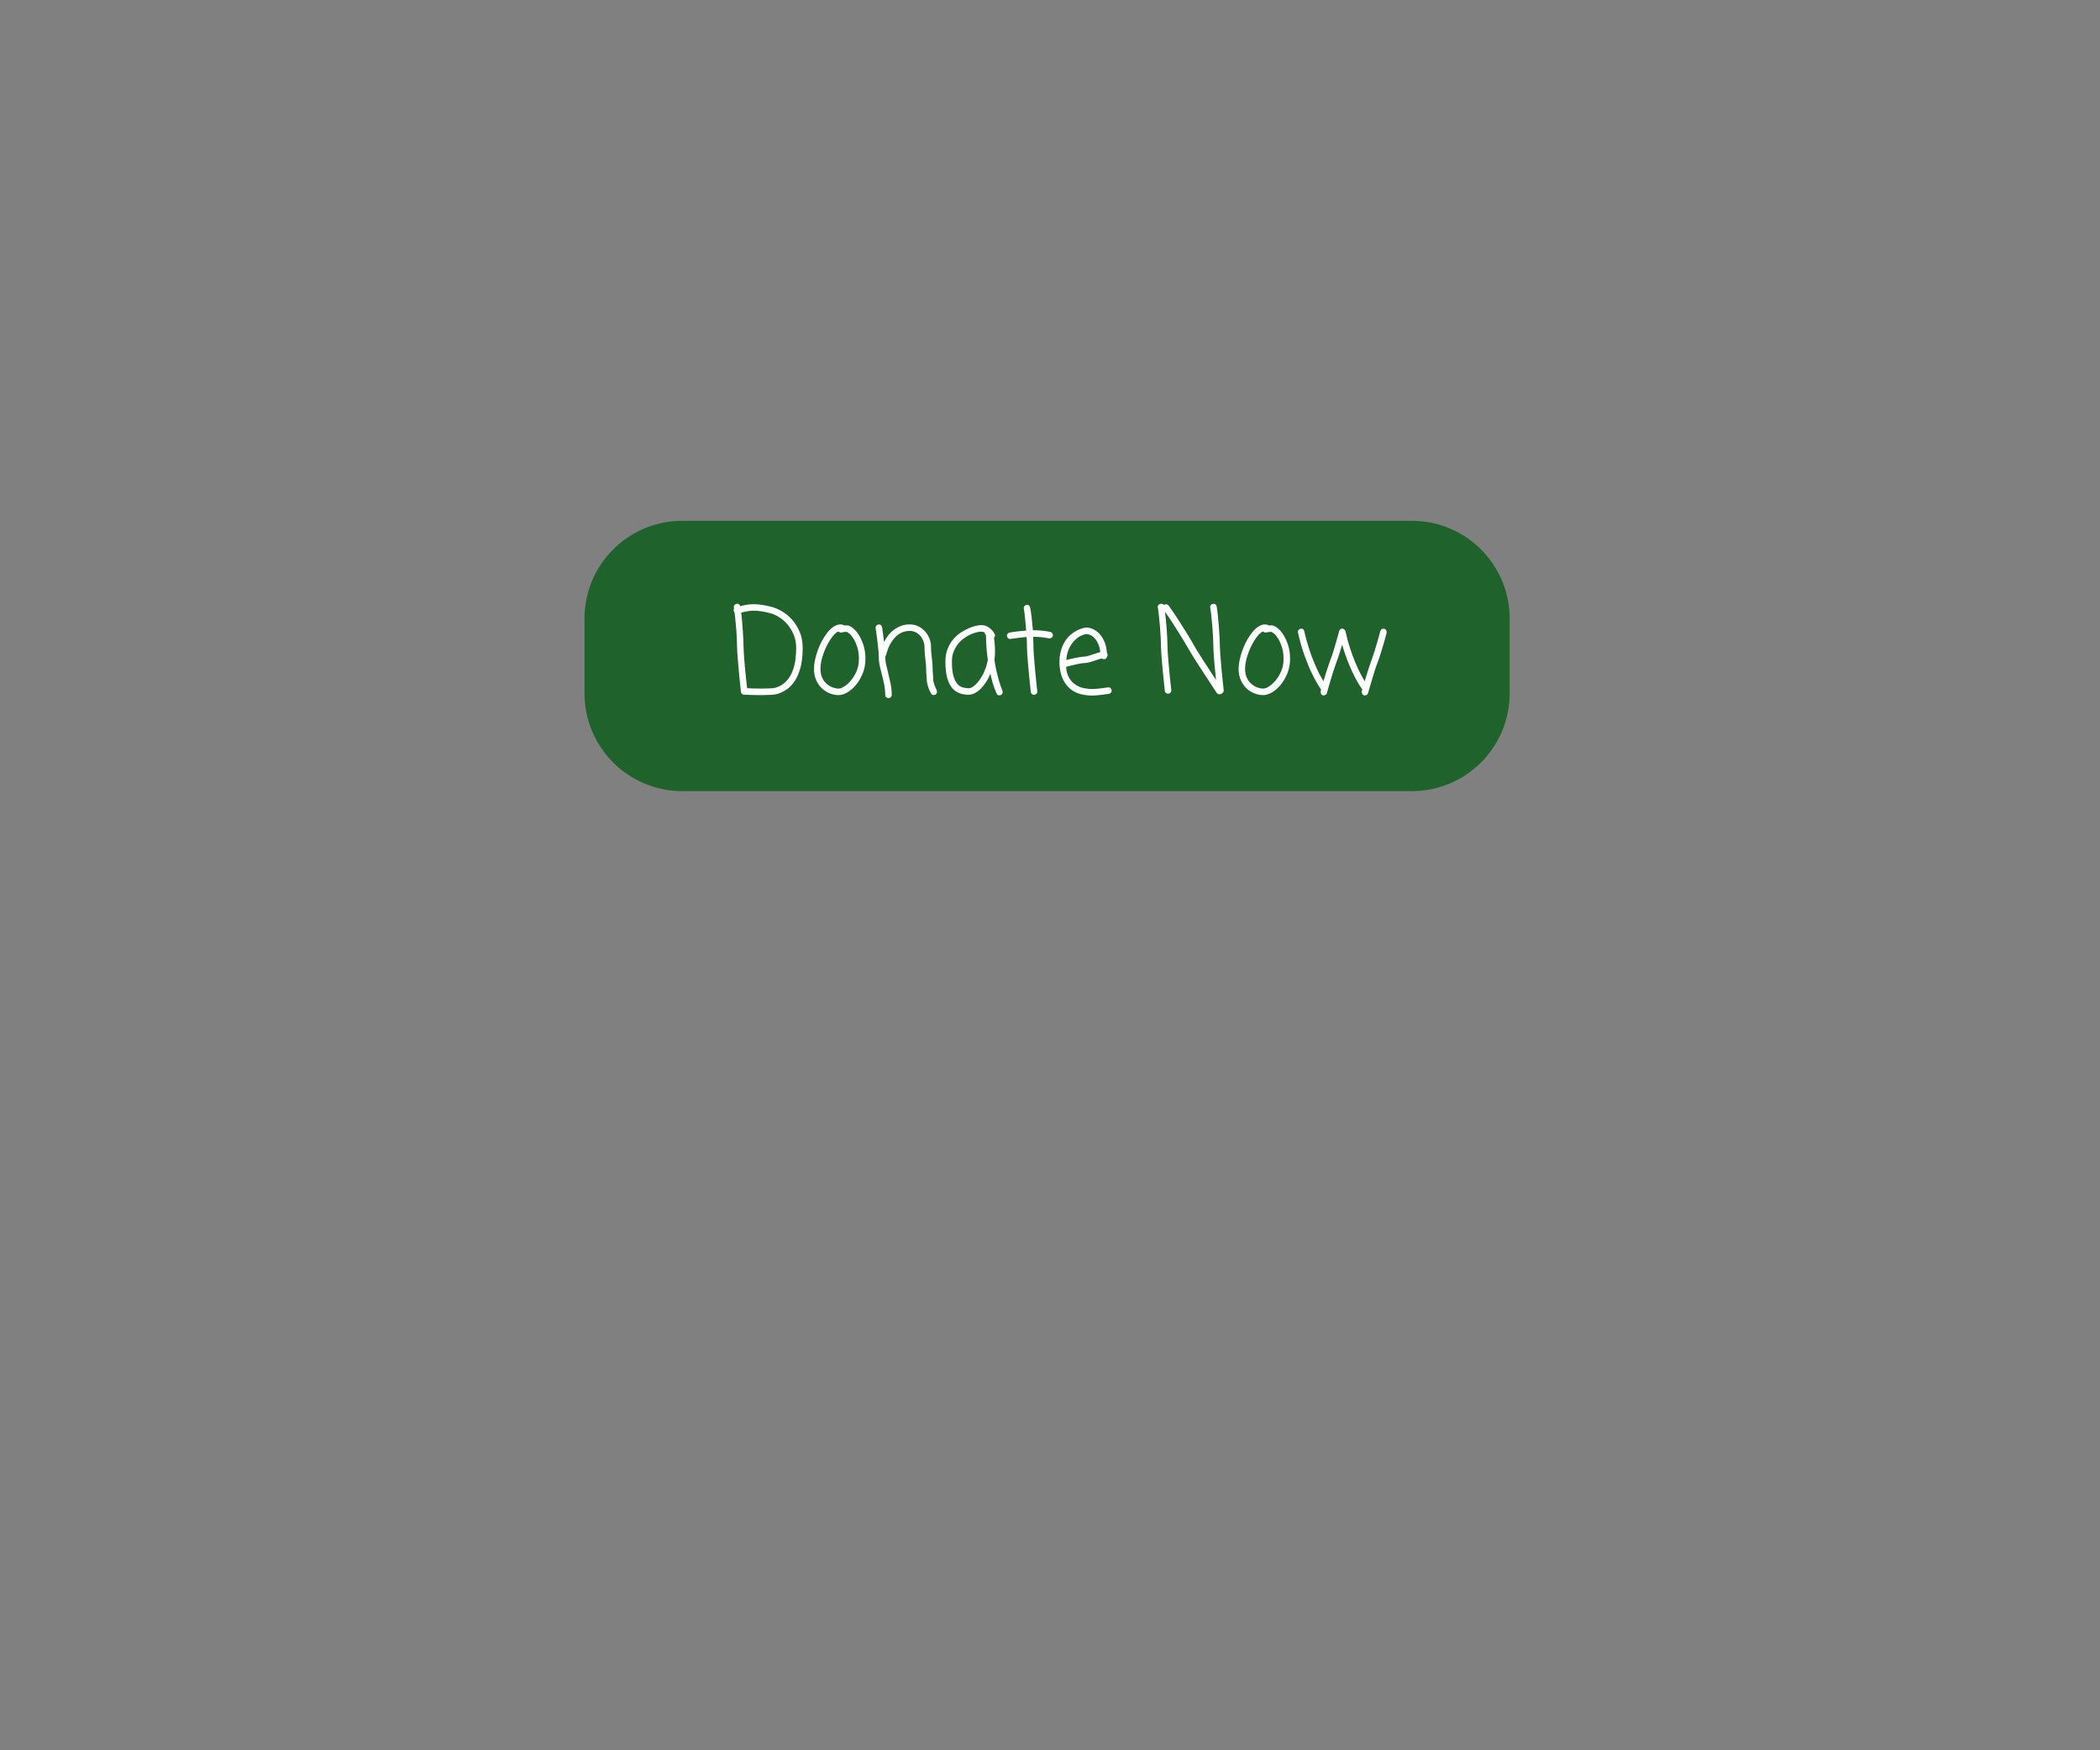 <?xml version="1.0" encoding="utf-8"?>
<!-- Generator: Adobe Illustrator 16.0.0, SVG Export Plug-In . SVG Version: 6.00 Build 0)  -->
<!DOCTYPE svg PUBLIC "-//W3C//DTD SVG 1.1//EN" "http://www.w3.org/Graphics/SVG/1.1/DTD/svg11.dtd">
<svg version="1.1" id="Layer_1" xmlns="http://www.w3.org/2000/svg" xmlns:xlink="http://www.w3.org/1999/xlink" x="0px" y="0px"
	 width="300px" height="250px" viewBox="0 0 300 250" enable-background="new 0 0 300 250" xml:space="preserve">
<rect x="0" y="0" width="300" height="250" fill="#808080" stroke="none"/>
<path fill="#1F622C" d="M201.694,113H97.473c-7.717,0-13.973-6.256-13.973-13.973V88.363c0-7.717,6.256-13.973,13.973-13.973
	h104.222c7.717,0,13.973,6.256,13.973,13.973v10.664C215.667,106.744,209.411,113,201.694,113z"/>
<g>
	<path fill="#FFFFFF" d="M110.352,86.716c0.432,0.122,0.9,0.332,1.404,0.631c0.502,0.299,0.971,0.689,1.402,1.17
		c0.432,0.482,0.791,1.061,1.078,1.735c0.289,0.675,0.432,1.444,0.432,2.308c0,1.14-0.113,2.103-0.34,2.889
		s-0.518,1.431-0.871,1.934c-0.355,0.504-0.748,0.892-1.18,1.162c-0.432,0.271-0.857,0.468-1.277,0.59
		c-0.199,0.056-0.502,0.094-0.904,0.116c-0.404,0.022-0.834,0.033-1.287,0.033c-0.289,0-0.572-0.003-0.855-0.009
		c-0.281-0.005-0.539-0.011-0.771-0.016c-0.232-0.006-0.43-0.015-0.59-0.025s-0.268-0.017-0.324-0.017
		c-0.121,0-0.223-0.05-0.307-0.149c-0.082-0.1-0.125-0.232-0.125-0.398c-0.01-0.033-0.029-0.183-0.057-0.448
		c-0.029-0.266-0.062-0.595-0.1-0.987c-0.039-0.394-0.082-0.828-0.125-1.304c-0.045-0.476-0.086-0.943-0.125-1.403
		c-0.039-0.459-0.072-0.882-0.1-1.27s-0.041-0.691-0.041-0.913c0-0.276-0.008-0.62-0.025-1.029
		c-0.016-0.409-0.041-0.839-0.074-1.286c-0.033-0.449-0.072-0.892-0.117-1.328c-0.043-0.438-0.088-0.833-0.133-1.188
		c-0.021-0.022-0.043-0.059-0.066-0.107c-0.021-0.051-0.043-0.125-0.066-0.225c0-0.089,0.018-0.166,0.051-0.232
		c0-0.022-0.004-0.053-0.008-0.092c-0.006-0.038-0.016-0.091-0.025-0.157c0-0.11,0.039-0.21,0.115-0.299
		c0.078-0.089,0.193-0.144,0.35-0.166c0.242,0,0.393,0.116,0.447,0.349c0.332-0.089,0.65-0.158,0.955-0.207
		c0.305-0.051,0.639-0.075,1.004-0.075c0.344,0,0.729,0.03,1.154,0.091C109.275,86.453,109.777,86.561,110.352,86.716z
		 M110.75,98.237c0.621-0.177,1.123-0.468,1.512-0.871c0.387-0.404,0.691-0.872,0.912-1.403c0.223-0.531,0.371-1.093,0.449-1.685
		c0.076-0.593,0.115-1.165,0.115-1.719c0-0.73-0.123-1.381-0.373-1.951c-0.248-0.569-0.557-1.062-0.922-1.477
		c-0.365-0.416-0.758-0.75-1.178-1.005c-0.422-0.255-0.803-0.426-1.146-0.515c-0.531-0.144-0.986-0.243-1.369-0.299
		c-0.381-0.056-0.732-0.083-1.055-0.083c-0.32,0-0.621,0.024-0.904,0.075c-0.281,0.049-0.584,0.113-0.904,0.19
		c0.043,0.376,0.086,0.794,0.125,1.253c0.037,0.46,0.074,0.914,0.107,1.361c0.033,0.449,0.059,0.869,0.074,1.262
		c0.018,0.394,0.025,0.717,0.025,0.972c0,0.188,0.01,0.44,0.033,0.755c0.021,0.316,0.047,0.667,0.074,1.055s0.061,0.789,0.1,1.203
		c0.039,0.416,0.078,0.814,0.117,1.195c0.037,0.383,0.074,0.729,0.107,1.038s0.061,0.548,0.082,0.714
		c0.322,0.022,0.662,0.036,1.021,0.041c0.359,0.006,0.717,0.009,1.07,0.009c0.443,0,0.836-0.009,1.18-0.024
		C110.346,98.312,110.596,98.281,110.75,98.237z"/>
	<path fill="#FFFFFF" d="M120.977,89.322c0.232,0,0.502,0.113,0.807,0.341c0.303,0.227,0.592,0.547,0.863,0.963
		c0.27,0.414,0.502,0.915,0.697,1.502c0.193,0.587,0.289,1.245,0.289,1.976c0,0.741-0.127,1.428-0.381,2.059
		c-0.256,0.631-0.572,1.179-0.955,1.644c-0.381,0.465-0.797,0.827-1.244,1.088c-0.449,0.26-0.861,0.39-1.238,0.39
		c-0.432,0-0.857-0.083-1.277-0.249c-0.422-0.166-0.797-0.406-1.129-0.723c-0.332-0.314-0.604-0.705-0.814-1.17
		c-0.209-0.465-0.314-1.002-0.314-1.61c0-0.388,0.049-0.813,0.148-1.278s0.236-0.933,0.408-1.402
		c0.17-0.471,0.375-0.925,0.613-1.361c0.238-0.438,0.496-0.828,0.771-1.171c0.277-0.343,0.57-0.617,0.881-0.821
		c0.309-0.205,0.625-0.308,0.945-0.308c0.123,0,0.23,0.014,0.324,0.042c0.094,0.027,0.18,0.063,0.258,0.107
		c0.055,0,0.109-0.003,0.166-0.008C120.85,89.325,120.91,89.322,120.977,89.322z M119.814,98.354c0.211,0,0.479-0.103,0.807-0.308
		c0.326-0.204,0.645-0.492,0.953-0.863c0.311-0.37,0.576-0.815,0.797-1.336c0.223-0.521,0.332-1.102,0.332-1.743
		c0-0.62-0.074-1.165-0.223-1.636c-0.15-0.47-0.322-0.868-0.516-1.195c-0.193-0.326-0.387-0.572-0.58-0.738
		c-0.195-0.166-0.336-0.26-0.424-0.282c-0.189,0-0.357,0.014-0.506,0.042c-0.15,0.027-0.252,0.047-0.309,0.058
		c-0.133,0-0.254-0.056-0.365-0.166c-0.275,0.11-0.564,0.359-0.863,0.747s-0.574,0.838-0.83,1.354
		c-0.254,0.514-0.465,1.062-0.631,1.643c-0.166,0.582-0.248,1.115-0.248,1.603c0,0.509,0.088,0.943,0.266,1.304
		c0.176,0.359,0.398,0.649,0.664,0.871s0.547,0.385,0.846,0.49C119.283,98.301,119.561,98.354,119.814,98.354z"/>
	<path fill="#FFFFFF" d="M133.312,96.942c0,0.155,0.02,0.315,0.059,0.481c0.037,0.166,0.084,0.323,0.141,0.474
		c0.055,0.148,0.109,0.284,0.166,0.406c0.055,0.122,0.1,0.216,0.133,0.282s0.049,0.144,0.049,0.232c0,0.177-0.076,0.31-0.232,0.398
		c-0.043,0.022-0.082,0.039-0.115,0.05s-0.072,0.017-0.117,0.017c-0.176,0-0.309-0.083-0.398-0.249
		c-0.01-0.011-0.049-0.08-0.115-0.207c-0.066-0.128-0.137-0.291-0.207-0.49c-0.072-0.199-0.139-0.421-0.199-0.664
		c-0.062-0.243-0.092-0.487-0.092-0.73c0-0.056-0.004-0.119-0.008-0.191c-0.006-0.071-0.016-0.151-0.025-0.24
		c-0.012-0.155-0.023-0.324-0.033-0.506c-0.012-0.184-0.018-0.401-0.018-0.656c0-0.166-0.01-0.34-0.033-0.523
		c-0.021-0.182-0.043-0.384-0.066-0.605c-0.033-0.276-0.062-0.572-0.09-0.889c-0.029-0.314-0.043-0.649-0.043-1.004
		c0-0.222-0.047-0.462-0.141-0.723c-0.094-0.26-0.23-0.5-0.406-0.722c-0.178-0.222-0.396-0.404-0.656-0.548
		s-0.562-0.216-0.904-0.216c-0.432,0-0.816,0.08-1.154,0.241c-0.338,0.16-0.629,0.362-0.871,0.605
		c-0.244,0.243-0.451,0.506-0.623,0.789c-0.172,0.281-0.307,0.547-0.406,0.797c-0.1,0.248-0.174,0.462-0.225,0.639
		c-0.049,0.177-0.074,0.276-0.074,0.299c-0.033,0.1-0.078,0.177-0.133,0.232v0.299c0,0.266,0.039,0.57,0.115,0.913
		c0.078,0.343,0.166,0.708,0.266,1.096c0.123,0.498,0.242,1.019,0.357,1.561c0.117,0.542,0.174,1.096,0.174,1.66
		c0,0.133-0.043,0.243-0.133,0.332c-0.088,0.089-0.199,0.133-0.332,0.133c-0.121,0-0.229-0.044-0.322-0.133
		c-0.096-0.089-0.143-0.199-0.143-0.332c0-0.509-0.053-1.019-0.156-1.527c-0.105-0.509-0.219-0.996-0.342-1.461
		c-0.109-0.409-0.207-0.806-0.289-1.187c-0.084-0.383-0.125-0.733-0.125-1.055s-0.023-0.725-0.066-1.212
		c-0.045-0.487-0.098-0.96-0.158-1.419c-0.061-0.46-0.115-0.858-0.166-1.195c-0.049-0.338-0.074-0.518-0.074-0.54
		c0-0.11,0.039-0.21,0.115-0.299c0.078-0.089,0.193-0.144,0.35-0.166c0.121,0,0.225,0.036,0.307,0.108
		c0.084,0.071,0.135,0.168,0.158,0.29c0,0.022,0.01,0.091,0.033,0.208c0.021,0.115,0.043,0.271,0.066,0.465
		c0.021,0.193,0.049,0.412,0.082,0.655s0.066,0.498,0.1,0.764c0.166-0.31,0.363-0.614,0.59-0.913s0.492-0.564,0.797-0.797
		s0.645-0.421,1.021-0.564c0.375-0.144,0.797-0.216,1.262-0.216c0.453,0,0.865,0.091,1.236,0.274
		c0.371,0.182,0.689,0.423,0.955,0.722s0.473,0.637,0.623,1.013c0.148,0.376,0.223,0.753,0.223,1.129
		c0,0.332,0.014,0.647,0.043,0.946c0.027,0.299,0.057,0.575,0.09,0.83c0.023,0.222,0.045,0.438,0.066,0.647
		c0.023,0.21,0.033,0.409,0.033,0.598c0,0.442,0.018,0.797,0.051,1.062c0.01,0.1,0.02,0.191,0.025,0.273
		C133.309,96.769,133.312,96.854,133.312,96.942z"/>
	<path fill="#FFFFFF" d="M142.061,94.253c0.1,0.687,0.217,1.301,0.35,1.843s0.256,1.002,0.373,1.378
		c0.115,0.376,0.215,0.667,0.299,0.871c0.082,0.205,0.125,0.313,0.125,0.324c0.01,0.033,0.02,0.063,0.023,0.092
		c0.006,0.027,0.01,0.058,0.01,0.091c0,0.199-0.09,0.343-0.266,0.432c-0.09,0.022-0.156,0.033-0.199,0.033
		c-0.211,0-0.35-0.089-0.416-0.266c-0.021-0.044-0.125-0.308-0.307-0.788c-0.184-0.482-0.373-1.154-0.572-2.018
		c-0.178,0.432-0.385,0.83-0.623,1.195s-0.492,0.681-0.764,0.946s-0.553,0.474-0.848,0.622c-0.293,0.15-0.582,0.225-0.871,0.225
		c-1.129,0-1.965-0.388-2.506-1.162c-0.543-0.774-0.814-1.965-0.814-3.569c0-0.664,0.1-1.253,0.299-1.769
		c0.199-0.514,0.457-0.965,0.771-1.353c0.316-0.388,0.67-0.714,1.062-0.979c0.395-0.266,0.779-0.481,1.154-0.647
		c0.377-0.166,0.725-0.285,1.047-0.356c0.32-0.072,0.574-0.108,0.764-0.108c0.332,0,0.619,0.063,0.863,0.19
		c0.242,0.128,0.445,0.271,0.605,0.432c0.16,0.161,0.279,0.311,0.357,0.449c0.076,0.138,0.115,0.213,0.115,0.224
		c0.033,0.056,0.051,0.116,0.051,0.183c0,0.11-0.051,0.227-0.15,0.349c0.1,0.521,0.15,1.206,0.15,2.059
		c0,0.177-0.01,0.354-0.025,0.531C142.102,93.882,142.084,94.064,142.061,94.253z M138.375,98.304c0.232,0,0.488-0.107,0.764-0.324
		c0.277-0.215,0.545-0.506,0.805-0.871c0.262-0.365,0.496-0.794,0.707-1.287c0.209-0.492,0.365-1.015,0.465-1.568
		c-0.078-0.531-0.139-1.09-0.184-1.677c-0.043-0.587-0.072-1.212-0.082-1.876c-0.123-0.1-0.184-0.222-0.184-0.365
		c-0.076-0.033-0.158-0.061-0.24-0.083c-0.084-0.022-0.174-0.033-0.273-0.033c-0.145,0-0.35,0.03-0.615,0.091
		c-0.266,0.062-0.553,0.161-0.863,0.299c-0.309,0.139-0.623,0.318-0.938,0.54c-0.316,0.222-0.604,0.492-0.863,0.813
		s-0.473,0.691-0.639,1.112s-0.25,0.896-0.25,1.428c0,0.841,0.07,1.511,0.207,2.009c0.139,0.498,0.322,0.88,0.549,1.146
		s0.48,0.44,0.764,0.522C137.785,98.263,138.076,98.304,138.375,98.304z"/>
	<path fill="#FFFFFF" d="M150.08,90.269c0.1,0.022,0.182,0.083,0.248,0.183s0.094,0.227,0.084,0.382
		c-0.057,0.232-0.244,0.349-0.564,0.349c0-0.011-0.205-0.05-0.615-0.116c-0.408-0.066-0.957-0.105-1.643-0.116
		c0.033,0.631,0.049,1.151,0.049,1.561c0,0.21,0.014,0.509,0.041,0.896c0.029,0.388,0.062,0.811,0.1,1.271
		c0.039,0.459,0.082,0.93,0.125,1.41c0.045,0.482,0.09,0.919,0.133,1.312c0.045,0.393,0.08,0.719,0.107,0.979
		c0.029,0.261,0.043,0.396,0.043,0.407c0,0.122-0.043,0.224-0.125,0.308c-0.084,0.082-0.197,0.135-0.34,0.157
		c-0.123,0-0.227-0.039-0.316-0.116c-0.088-0.077-0.139-0.177-0.148-0.299c0-0.033-0.018-0.183-0.051-0.448
		s-0.068-0.595-0.107-0.987c-0.039-0.394-0.08-0.828-0.125-1.304c-0.043-0.476-0.086-0.943-0.125-1.403
		c-0.037-0.459-0.07-0.882-0.1-1.27c-0.027-0.388-0.041-0.691-0.041-0.913c0-0.421-0.016-0.93-0.049-1.527
		c-0.289,0.022-0.57,0.05-0.848,0.083c-0.275,0.033-0.523,0.063-0.738,0.092c-0.217,0.027-0.393,0.052-0.531,0.074
		s-0.219,0.033-0.24,0.033c-0.111,0-0.211-0.039-0.299-0.116c-0.09-0.077-0.145-0.193-0.166-0.349c0-0.11,0.035-0.207,0.107-0.291
		c0.072-0.082,0.168-0.135,0.291-0.157c0.01,0,0.086-0.014,0.223-0.042c0.139-0.027,0.316-0.055,0.531-0.082
		c0.217-0.028,0.463-0.056,0.74-0.084c0.275-0.027,0.564-0.052,0.863-0.074c-0.023-0.31-0.047-0.617-0.076-0.922
		c-0.027-0.304-0.055-0.598-0.082-0.879c-0.027-0.283-0.059-0.546-0.092-0.789s-0.066-0.454-0.1-0.631
		c0-0.11,0.039-0.21,0.117-0.299c0.076-0.089,0.193-0.144,0.348-0.166c0.111,0,0.207,0.033,0.291,0.1
		c0.082,0.066,0.135,0.16,0.158,0.282c0.076,0.343,0.148,0.813,0.215,1.411s0.127,1.212,0.184,1.843c0.375,0,0.717,0.011,1.02,0.033
		c0.305,0.022,0.564,0.05,0.781,0.083c0.215,0.033,0.387,0.063,0.514,0.092C150,90.255,150.068,90.269,150.08,90.269z"/>
	<path fill="#FFFFFF" d="M158.348,98.171c0.121,0,0.223,0.039,0.307,0.116c0.082,0.077,0.135,0.193,0.158,0.349
		c0,0.122-0.037,0.225-0.109,0.307c-0.07,0.084-0.168,0.136-0.289,0.158c-0.023,0-0.123,0.014-0.299,0.041
		c-0.178,0.028-0.389,0.059-0.631,0.092c-0.244,0.033-0.498,0.061-0.764,0.083s-0.492,0.033-0.682,0.033
		c-1.471,0-2.6-0.39-3.387-1.171c-0.785-0.779-1.217-1.878-1.295-3.295c-0.021-0.72,0.041-1.351,0.191-1.893
		c0.148-0.542,0.348-1.007,0.598-1.395c0.248-0.388,0.529-0.708,0.838-0.963c0.311-0.255,0.611-0.454,0.904-0.598
		c0.295-0.144,0.561-0.246,0.797-0.307c0.238-0.062,0.414-0.092,0.523-0.092c0.289,0,0.596,0.072,0.922,0.216
		s0.631,0.362,0.912,0.655c0.283,0.294,0.523,0.667,0.723,1.121s0.322,0.99,0.365,1.61c0.066,0.089,0.1,0.188,0.1,0.299
		s-0.033,0.205-0.1,0.282c-0.055,0.222-0.205,0.332-0.447,0.332c-0.111,0-0.205-0.033-0.283-0.1c-0.299,0.066-0.607,0.16-0.93,0.282
		c-0.287,0.1-0.57,0.188-0.846,0.266c-0.277,0.077-0.525,0.116-0.748,0.116c-0.121,0-0.285,0.017-0.49,0.05
		c-0.203,0.033-0.428,0.077-0.672,0.133c-0.242,0.056-0.49,0.113-0.738,0.175c-0.25,0.061-0.473,0.118-0.672,0.174
		c0.043,0.687,0.201,1.236,0.473,1.652c0.271,0.414,0.592,0.735,0.963,0.963c0.371,0.227,0.764,0.376,1.178,0.447
		c0.416,0.072,0.789,0.108,1.121,0.108c0.178,0,0.393-0.011,0.648-0.033c0.254-0.022,0.498-0.05,0.73-0.083s0.438-0.061,0.613-0.083
		l0.25-0.033L158.348,98.171z M155.209,90.567c-0.1,0-0.295,0.053-0.59,0.158c-0.293,0.104-0.598,0.293-0.912,0.564
		c-0.316,0.271-0.609,0.646-0.881,1.129c-0.27,0.48-0.439,1.098-0.506,1.851c0.189-0.044,0.402-0.094,0.639-0.149
		c0.238-0.056,0.477-0.107,0.715-0.158c0.238-0.049,0.465-0.091,0.68-0.124c0.217-0.033,0.391-0.05,0.523-0.05
		c0.156,0,0.352-0.036,0.59-0.107c0.238-0.072,0.473-0.147,0.705-0.225c0.189-0.066,0.365-0.125,0.531-0.174
		c0.166-0.051,0.326-0.098,0.482-0.142c-0.045-0.442-0.139-0.824-0.283-1.146c-0.143-0.321-0.309-0.587-0.498-0.797
		c-0.188-0.21-0.387-0.368-0.598-0.473C155.598,90.62,155.398,90.567,155.209,90.567z"/>
	<path fill="#FFFFFF" d="M174.268,92.344c0,0.21,0.014,0.509,0.043,0.896c0.027,0.388,0.061,0.811,0.1,1.271
		c0.037,0.459,0.08,0.93,0.123,1.41c0.045,0.482,0.09,0.919,0.133,1.312c0.045,0.393,0.08,0.719,0.109,0.979
		c0.027,0.261,0.041,0.396,0.041,0.407c0,0.21-0.117,0.371-0.35,0.481c-0.076,0.044-0.16,0.066-0.248,0.066
		c-0.166,0-0.299-0.066-0.398-0.199c-0.023-0.033-0.123-0.183-0.299-0.448c-0.178-0.266-0.393-0.595-0.648-0.987
		c-0.254-0.394-0.539-0.828-0.854-1.304c-0.316-0.476-0.617-0.94-0.906-1.395c-0.287-0.454-0.553-0.874-0.797-1.262
		c-0.242-0.388-0.426-0.691-0.547-0.913c-0.178-0.31-0.406-0.7-0.689-1.17c-0.281-0.471-0.58-0.955-0.896-1.453
		c-0.314-0.498-0.629-0.985-0.938-1.461c-0.311-0.476-0.582-0.874-0.814-1.195c0.045,0.365,0.09,0.78,0.133,1.245
		c0.045,0.465,0.084,0.93,0.117,1.395s0.059,0.902,0.074,1.312c0.018,0.409,0.025,0.747,0.025,1.013c0,0.21,0.014,0.509,0.041,0.896
		s0.061,0.811,0.1,1.271c0.039,0.459,0.08,0.93,0.125,1.41c0.043,0.482,0.088,0.919,0.133,1.312c0.043,0.393,0.08,0.719,0.107,0.979
		c0.027,0.261,0.041,0.396,0.041,0.407c0,0.122-0.041,0.227-0.123,0.315c-0.084,0.089-0.197,0.139-0.342,0.149
		c-0.121,0-0.227-0.039-0.314-0.116c-0.09-0.077-0.139-0.177-0.15-0.299c0-0.033-0.014-0.183-0.041-0.448s-0.064-0.595-0.107-0.987
		c-0.045-0.394-0.09-0.828-0.133-1.304c-0.045-0.476-0.086-0.943-0.125-1.403c-0.039-0.459-0.072-0.882-0.1-1.27
		s-0.041-0.691-0.041-0.913c0-0.332-0.014-0.758-0.041-1.278c-0.029-0.521-0.064-1.055-0.109-1.602
		c-0.043-0.549-0.094-1.071-0.148-1.569c-0.057-0.498-0.111-0.896-0.166-1.195c0-0.11,0.039-0.21,0.115-0.299
		c0.078-0.089,0.193-0.144,0.35-0.166c0.088,0,0.168,0.017,0.24,0.05s0.135,0.072,0.191,0.116c0.088-0.056,0.182-0.083,0.281-0.083
		c0.156,0,0.283,0.061,0.383,0.183c0.154,0.199,0.334,0.451,0.539,0.755c0.205,0.305,0.424,0.634,0.656,0.988
		s0.467,0.72,0.705,1.096s0.467,0.741,0.689,1.096c0.221,0.354,0.42,0.687,0.598,0.996c0.176,0.31,0.326,0.57,0.447,0.78
		c0.123,0.222,0.305,0.525,0.549,0.913c0.242,0.388,0.514,0.813,0.812,1.278s0.607,0.938,0.922,1.419
		c0.316,0.482,0.6,0.916,0.855,1.304c-0.045-0.398-0.09-0.83-0.133-1.295c-0.045-0.465-0.086-0.919-0.125-1.361
		s-0.068-0.853-0.092-1.229c-0.021-0.376-0.033-0.675-0.033-0.896c0-0.332-0.014-0.758-0.041-1.278s-0.064-1.055-0.107-1.602
		c-0.045-0.549-0.094-1.071-0.15-1.569c-0.055-0.498-0.109-0.896-0.166-1.195c0-0.11,0.039-0.21,0.117-0.299
		c0.076-0.089,0.193-0.144,0.348-0.166c0.111,0,0.211,0.033,0.299,0.1c0.09,0.066,0.145,0.155,0.166,0.266
		c0.057,0.31,0.111,0.722,0.166,1.237c0.057,0.514,0.105,1.054,0.15,1.618c0.043,0.564,0.08,1.109,0.107,1.636
		C174.254,91.616,174.268,92.034,174.268,92.344z"/>
	<path fill="#FFFFFF" d="M181.639,89.322c0.232,0,0.502,0.113,0.807,0.341c0.303,0.227,0.592,0.547,0.863,0.963
		c0.27,0.414,0.502,0.915,0.697,1.502c0.193,0.587,0.289,1.245,0.289,1.976c0,0.741-0.127,1.428-0.381,2.059
		c-0.256,0.631-0.572,1.179-0.955,1.644c-0.381,0.465-0.797,0.827-1.244,1.088c-0.449,0.26-0.861,0.39-1.238,0.39
		c-0.432,0-0.857-0.083-1.277-0.249c-0.422-0.166-0.797-0.406-1.129-0.723c-0.332-0.314-0.604-0.705-0.814-1.17
		c-0.209-0.465-0.314-1.002-0.314-1.61c0-0.388,0.049-0.813,0.148-1.278s0.236-0.933,0.408-1.402
		c0.17-0.471,0.375-0.925,0.613-1.361c0.238-0.438,0.496-0.828,0.771-1.171c0.277-0.343,0.57-0.617,0.881-0.821
		c0.309-0.205,0.625-0.308,0.945-0.308c0.123,0,0.23,0.014,0.324,0.042c0.094,0.027,0.18,0.063,0.258,0.107
		c0.055,0,0.109-0.003,0.166-0.008C181.512,89.325,181.572,89.322,181.639,89.322z M180.477,98.354c0.211,0,0.479-0.103,0.807-0.308
		c0.326-0.204,0.645-0.492,0.953-0.863c0.311-0.37,0.576-0.815,0.797-1.336c0.223-0.521,0.332-1.102,0.332-1.743
		c0-0.62-0.074-1.165-0.223-1.636c-0.15-0.47-0.322-0.868-0.516-1.195c-0.193-0.326-0.387-0.572-0.58-0.738
		c-0.195-0.166-0.336-0.26-0.424-0.282c-0.189,0-0.357,0.014-0.506,0.042c-0.15,0.027-0.252,0.047-0.309,0.058
		c-0.133,0-0.254-0.056-0.365-0.166c-0.275,0.11-0.564,0.359-0.863,0.747s-0.574,0.838-0.83,1.354
		c-0.254,0.514-0.465,1.062-0.631,1.643c-0.166,0.582-0.248,1.115-0.248,1.603c0,0.509,0.088,0.943,0.266,1.304
		c0.176,0.359,0.398,0.649,0.664,0.871s0.547,0.385,0.846,0.49C179.945,98.301,180.223,98.354,180.477,98.354z"/>
	<path fill="#FFFFFF" d="M197.76,89.804c0.232,0.077,0.342,0.271,0.332,0.581c-0.012,0.022-0.057,0.186-0.133,0.489
		c-0.078,0.305-0.18,0.673-0.307,1.104c-0.129,0.432-0.266,0.888-0.416,1.37c-0.148,0.48-0.297,0.91-0.439,1.286
		c-0.145,0.365-0.293,0.797-0.449,1.295c-0.154,0.498-0.299,0.974-0.432,1.428s-0.246,0.839-0.34,1.153
		c-0.094,0.316-0.141,0.479-0.141,0.49c-0.057,0.232-0.244,0.343-0.564,0.332c-0.232-0.077-0.344-0.271-0.332-0.581l0.082-0.249
		c-0.021-0.033-0.133-0.199-0.332-0.498s-0.439-0.72-0.721-1.262c-0.283-0.542-0.547-1.106-0.789-1.693
		c-0.41-0.985-0.758-1.976-1.047-2.972c-0.121,0.421-0.254,0.86-0.398,1.319c-0.143,0.46-0.287,0.872-0.432,1.237
		c-0.133,0.365-0.279,0.797-0.439,1.295s-0.307,0.974-0.439,1.428s-0.244,0.839-0.332,1.153c-0.09,0.316-0.133,0.479-0.133,0.49
		c-0.078,0.232-0.271,0.343-0.582,0.332c-0.221-0.077-0.326-0.271-0.314-0.581l0.066-0.249c-0.023-0.033-0.156-0.24-0.398-0.623
		c-0.244-0.381-0.537-0.921-0.881-1.618c-0.342-0.697-0.697-1.55-1.062-2.557c-0.375-1.007-0.703-2.158-0.979-3.453
		c0-0.243,0.154-0.398,0.465-0.465c0.242,0,0.393,0.122,0.447,0.365c0.199,0.896,0.488,1.909,0.863,3.038
		c0.123,0.376,0.311,0.863,0.564,1.461c0.244,0.608,0.482,1.135,0.715,1.577s0.432,0.803,0.598,1.079
		c0.143-0.476,0.305-0.99,0.48-1.544c0.178-0.554,0.344-1.04,0.498-1.461c0.145-0.365,0.291-0.786,0.441-1.262
		c0.148-0.476,0.283-0.933,0.406-1.37c0.121-0.437,0.227-0.811,0.314-1.12c0.09-0.31,0.139-0.481,0.15-0.515l0.115-0.149
		l0.166-0.083h0.166c0.023,0,0.043,0.003,0.059,0.008c0.018,0.006,0.059,0.02,0.125,0.042c0.01,0.011,0.021,0.02,0.033,0.024
		c0.01,0.006,0.043,0.036,0.1,0.092l0.1,0.183c0.188,0.886,0.406,1.704,0.656,2.457c0.248,0.753,0.5,1.434,0.754,2.042
		c0.256,0.608,0.498,1.135,0.73,1.577s0.432,0.803,0.598,1.079c0.145-0.476,0.305-0.99,0.482-1.544
		c0.176-0.554,0.342-1.04,0.498-1.461c0.133-0.365,0.273-0.786,0.424-1.262c0.148-0.476,0.283-0.927,0.406-1.353
		c0.121-0.427,0.225-0.789,0.307-1.088c0.084-0.299,0.125-0.454,0.125-0.465c0.021-0.1,0.08-0.183,0.174-0.249
		S197.594,89.793,197.76,89.804z"/>
</g>
</svg>
